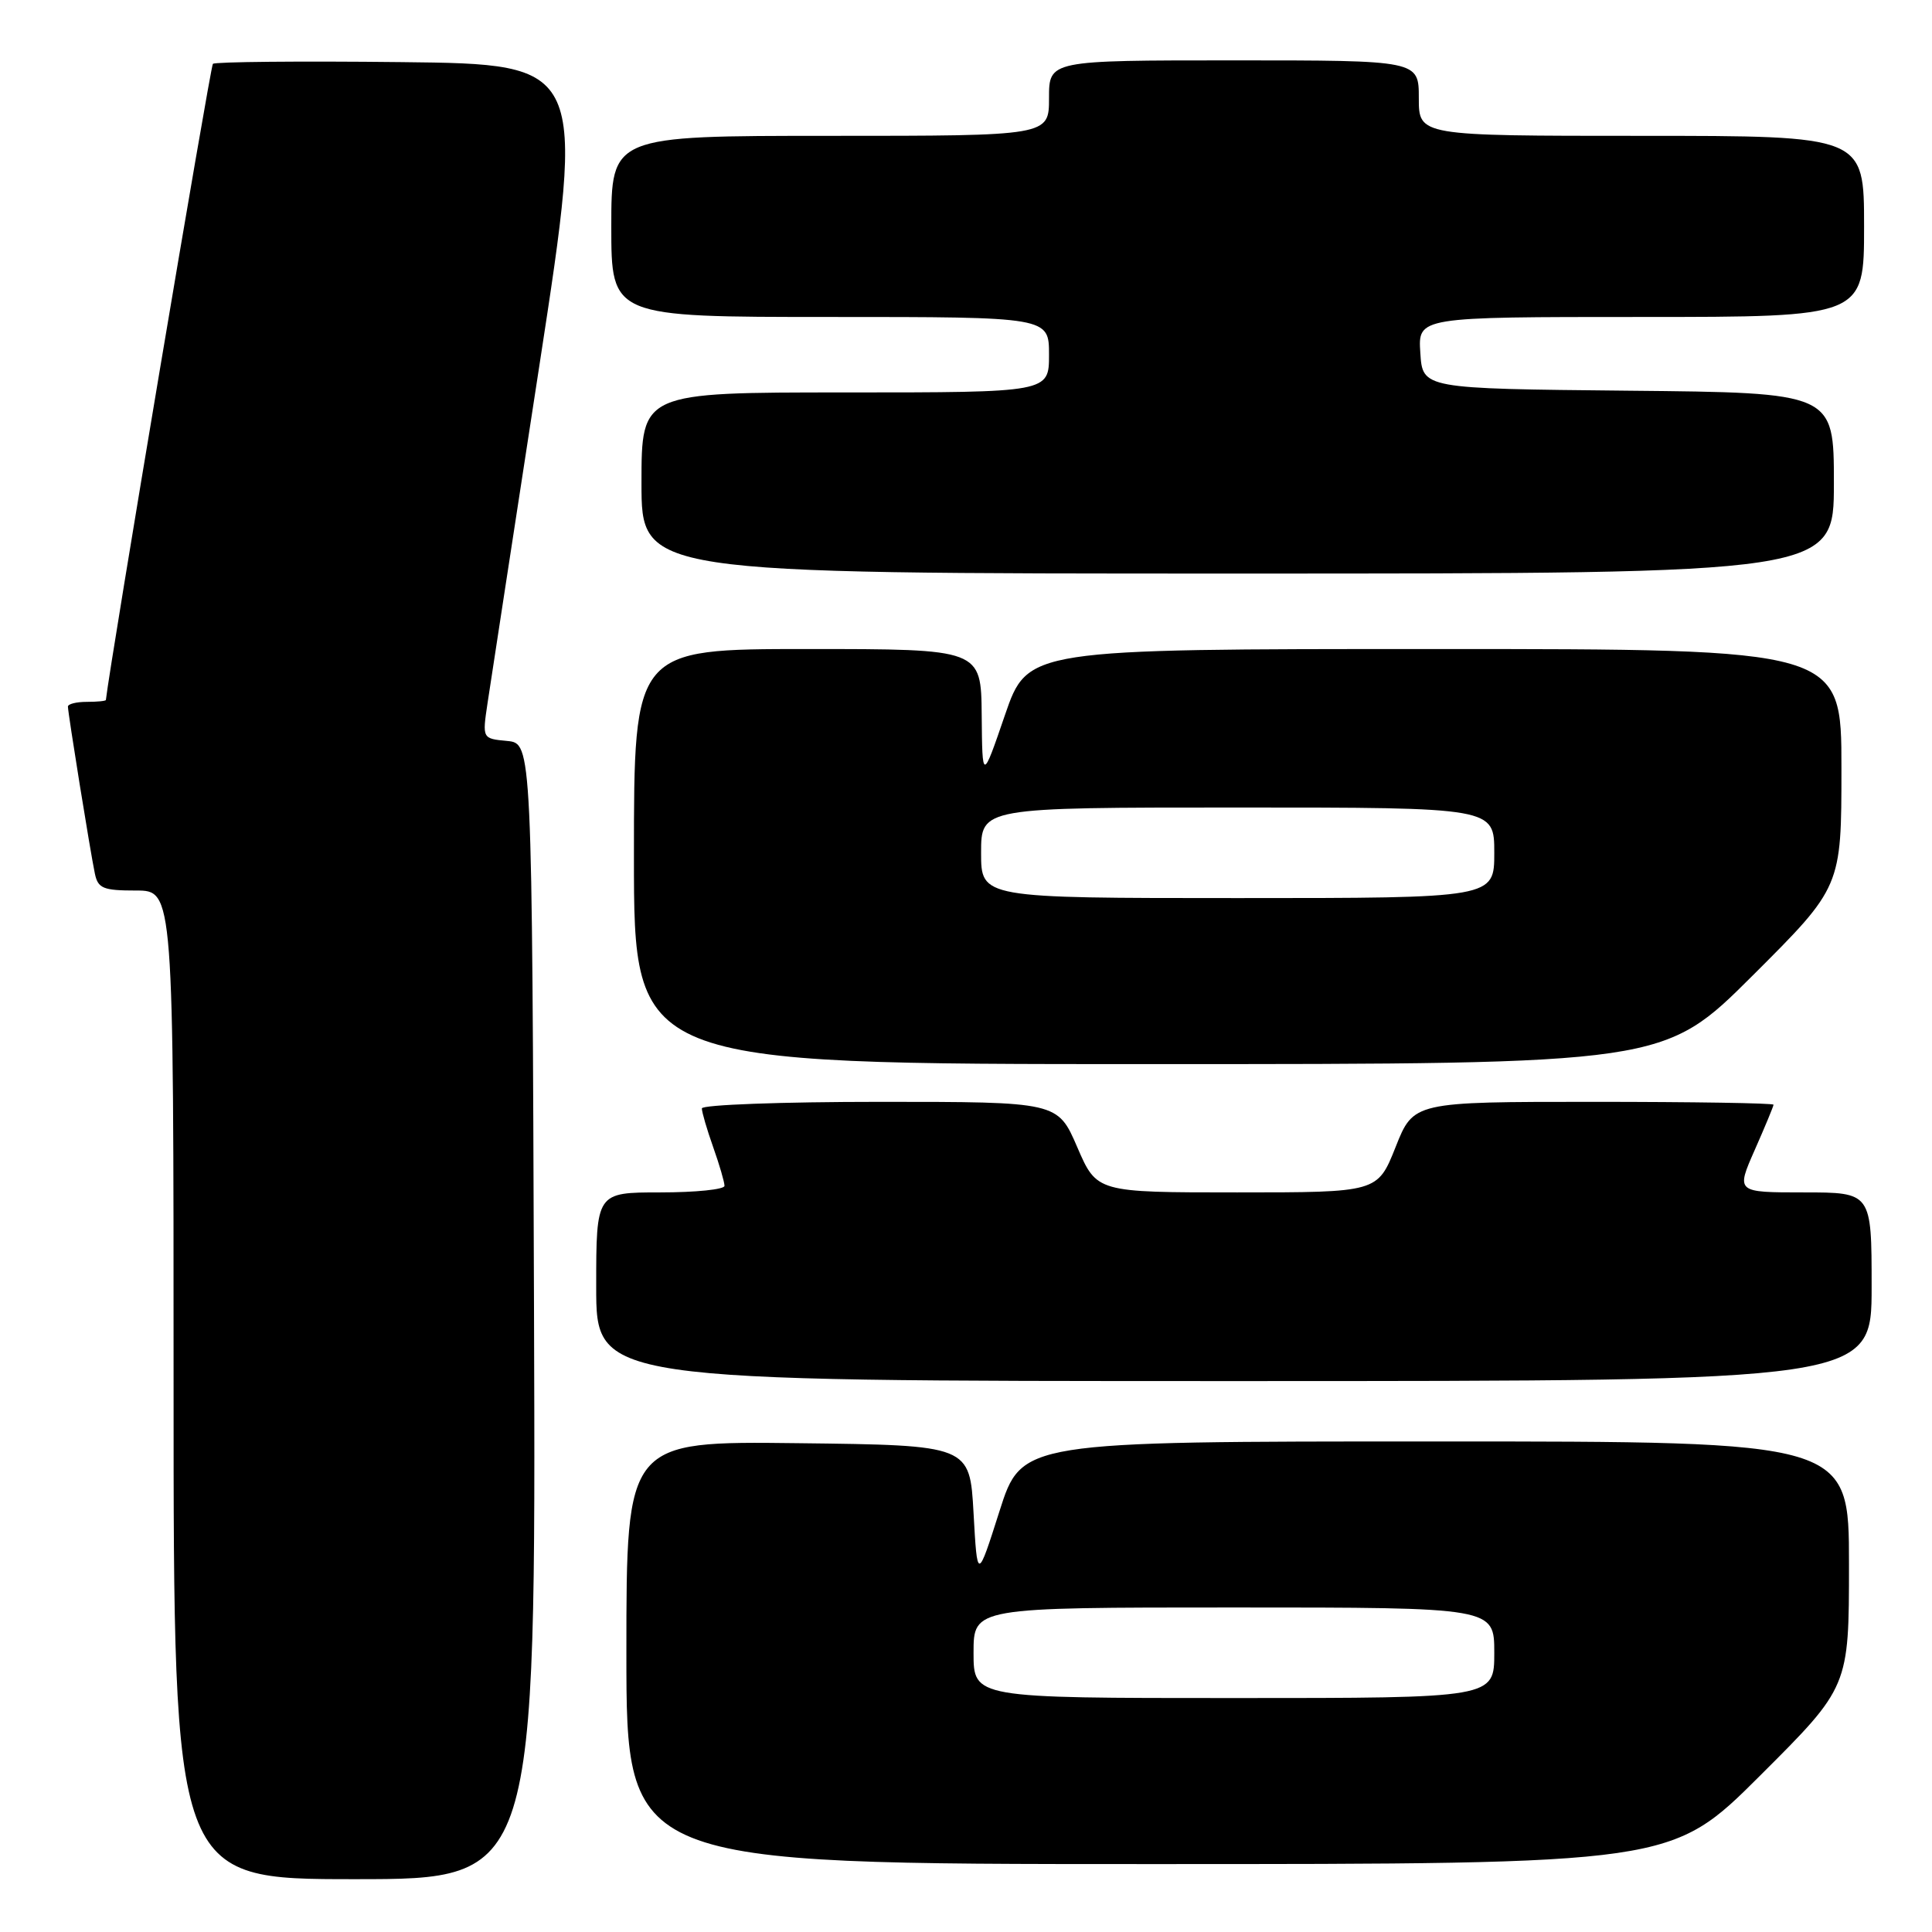 <?xml version="1.0" encoding="UTF-8" standalone="no"?>
<!DOCTYPE svg PUBLIC "-//W3C//DTD SVG 1.1//EN" "http://www.w3.org/Graphics/SVG/1.1/DTD/svg11.dtd" >
<svg xmlns="http://www.w3.org/2000/svg" xmlns:xlink="http://www.w3.org/1999/xlink" version="1.1" viewBox="0 0 256 256">
 <g >
 <path fill="currentColor"
d=" M 70.76 173.75 C 70.50 98.50 70.50 98.50 67.20 98.18 C 63.90 97.87 63.90 97.87 64.60 93.18 C 64.99 90.61 68.07 70.50 71.46 48.50 C 77.61 8.50 77.61 8.50 53.16 8.23 C 39.71 8.08 28.48 8.19 28.21 8.46 C 27.87 8.79 14.61 87.64 14.03 92.75 C 14.01 92.89 12.88 93.00 11.50 93.00 C 10.12 93.00 9.00 93.28 9.00 93.63 C 9.00 94.47 11.97 112.91 12.57 115.75 C 12.98 117.72 13.66 118.00 18.02 118.00 C 23.00 118.00 23.00 118.00 23.00 183.50 C 23.00 249.00 23.00 249.00 47.01 249.00 C 71.01 249.00 71.01 249.00 70.76 173.75 Z  M 233.23 235.27 C 245.00 223.53 245.00 223.53 245.00 207.27 C 245.00 191.00 245.00 191.00 190.19 191.00 C 135.38 191.00 135.38 191.00 132.44 200.23 C 129.50 209.46 129.50 209.46 129.00 200.48 C 128.50 191.50 128.50 191.50 105.75 191.23 C 83.00 190.96 83.00 190.96 83.00 218.98 C 83.00 247.00 83.00 247.00 152.23 247.00 C 221.47 247.00 221.47 247.00 233.23 235.27 Z  M 248.00 170.50 C 248.00 158.00 248.00 158.00 239.01 158.00 C 230.03 158.00 230.03 158.00 232.51 152.38 C 233.88 149.28 235.00 146.58 235.00 146.38 C 235.00 146.17 224.27 146.00 211.15 146.00 C 187.30 146.00 187.30 146.00 184.92 152.00 C 182.53 158.00 182.53 158.00 163.93 158.00 C 145.33 158.00 145.33 158.00 142.74 152.00 C 140.15 146.00 140.15 146.00 116.57 146.00 C 103.61 146.00 93.00 146.39 93.00 146.87 C 93.00 147.36 93.67 149.66 94.50 152.00 C 95.33 154.34 96.00 156.64 96.00 157.13 C 96.00 157.61 92.17 158.00 87.50 158.00 C 79.00 158.00 79.00 158.00 79.00 170.50 C 79.00 183.00 79.00 183.00 163.50 183.00 C 248.00 183.00 248.00 183.00 248.00 170.50 Z  M 232.23 129.27 C 244.00 117.53 244.00 117.53 244.00 101.77 C 244.00 86.00 244.00 86.00 190.08 86.00 C 136.17 86.00 136.17 86.00 133.16 94.75 C 130.16 103.50 130.16 103.50 130.08 94.75 C 130.00 86.00 130.00 86.00 107.00 86.00 C 84.00 86.00 84.00 86.00 84.00 113.50 C 84.00 141.00 84.00 141.00 152.23 141.00 C 220.47 141.00 220.47 141.00 232.23 129.27 Z  M 243.00 64.02 C 243.00 52.03 243.00 52.03 215.75 51.77 C 188.50 51.50 188.50 51.50 188.20 46.75 C 187.89 42.00 187.89 42.00 217.45 42.00 C 247.00 42.00 247.00 42.00 247.00 30.00 C 247.00 18.00 247.00 18.00 217.50 18.00 C 188.00 18.00 188.00 18.00 188.00 13.00 C 188.00 8.00 188.00 8.00 163.50 8.00 C 139.00 8.00 139.00 8.00 139.00 13.00 C 139.00 18.00 139.00 18.00 110.00 18.00 C 81.00 18.00 81.00 18.00 81.00 30.00 C 81.00 42.00 81.00 42.00 110.00 42.00 C 139.00 42.00 139.00 42.00 139.00 47.00 C 139.00 52.00 139.00 52.00 112.00 52.00 C 85.00 52.00 85.00 52.00 85.00 64.00 C 85.00 76.00 85.00 76.00 164.00 76.00 C 243.00 76.00 243.00 76.00 243.00 64.02 Z  M 129.00 219.00 C 129.00 213.00 129.00 213.00 163.50 213.00 C 198.00 213.00 198.00 213.00 198.00 219.00 C 198.00 225.00 198.00 225.00 163.50 225.00 C 129.00 225.00 129.00 225.00 129.00 219.00 Z  M 130.00 113.00 C 130.00 107.00 130.00 107.00 164.00 107.00 C 198.00 107.00 198.00 107.00 198.00 113.00 C 198.00 119.00 198.00 119.00 164.00 119.00 C 130.00 119.00 130.00 119.00 130.00 113.00 Z "/>
</g>
</svg>